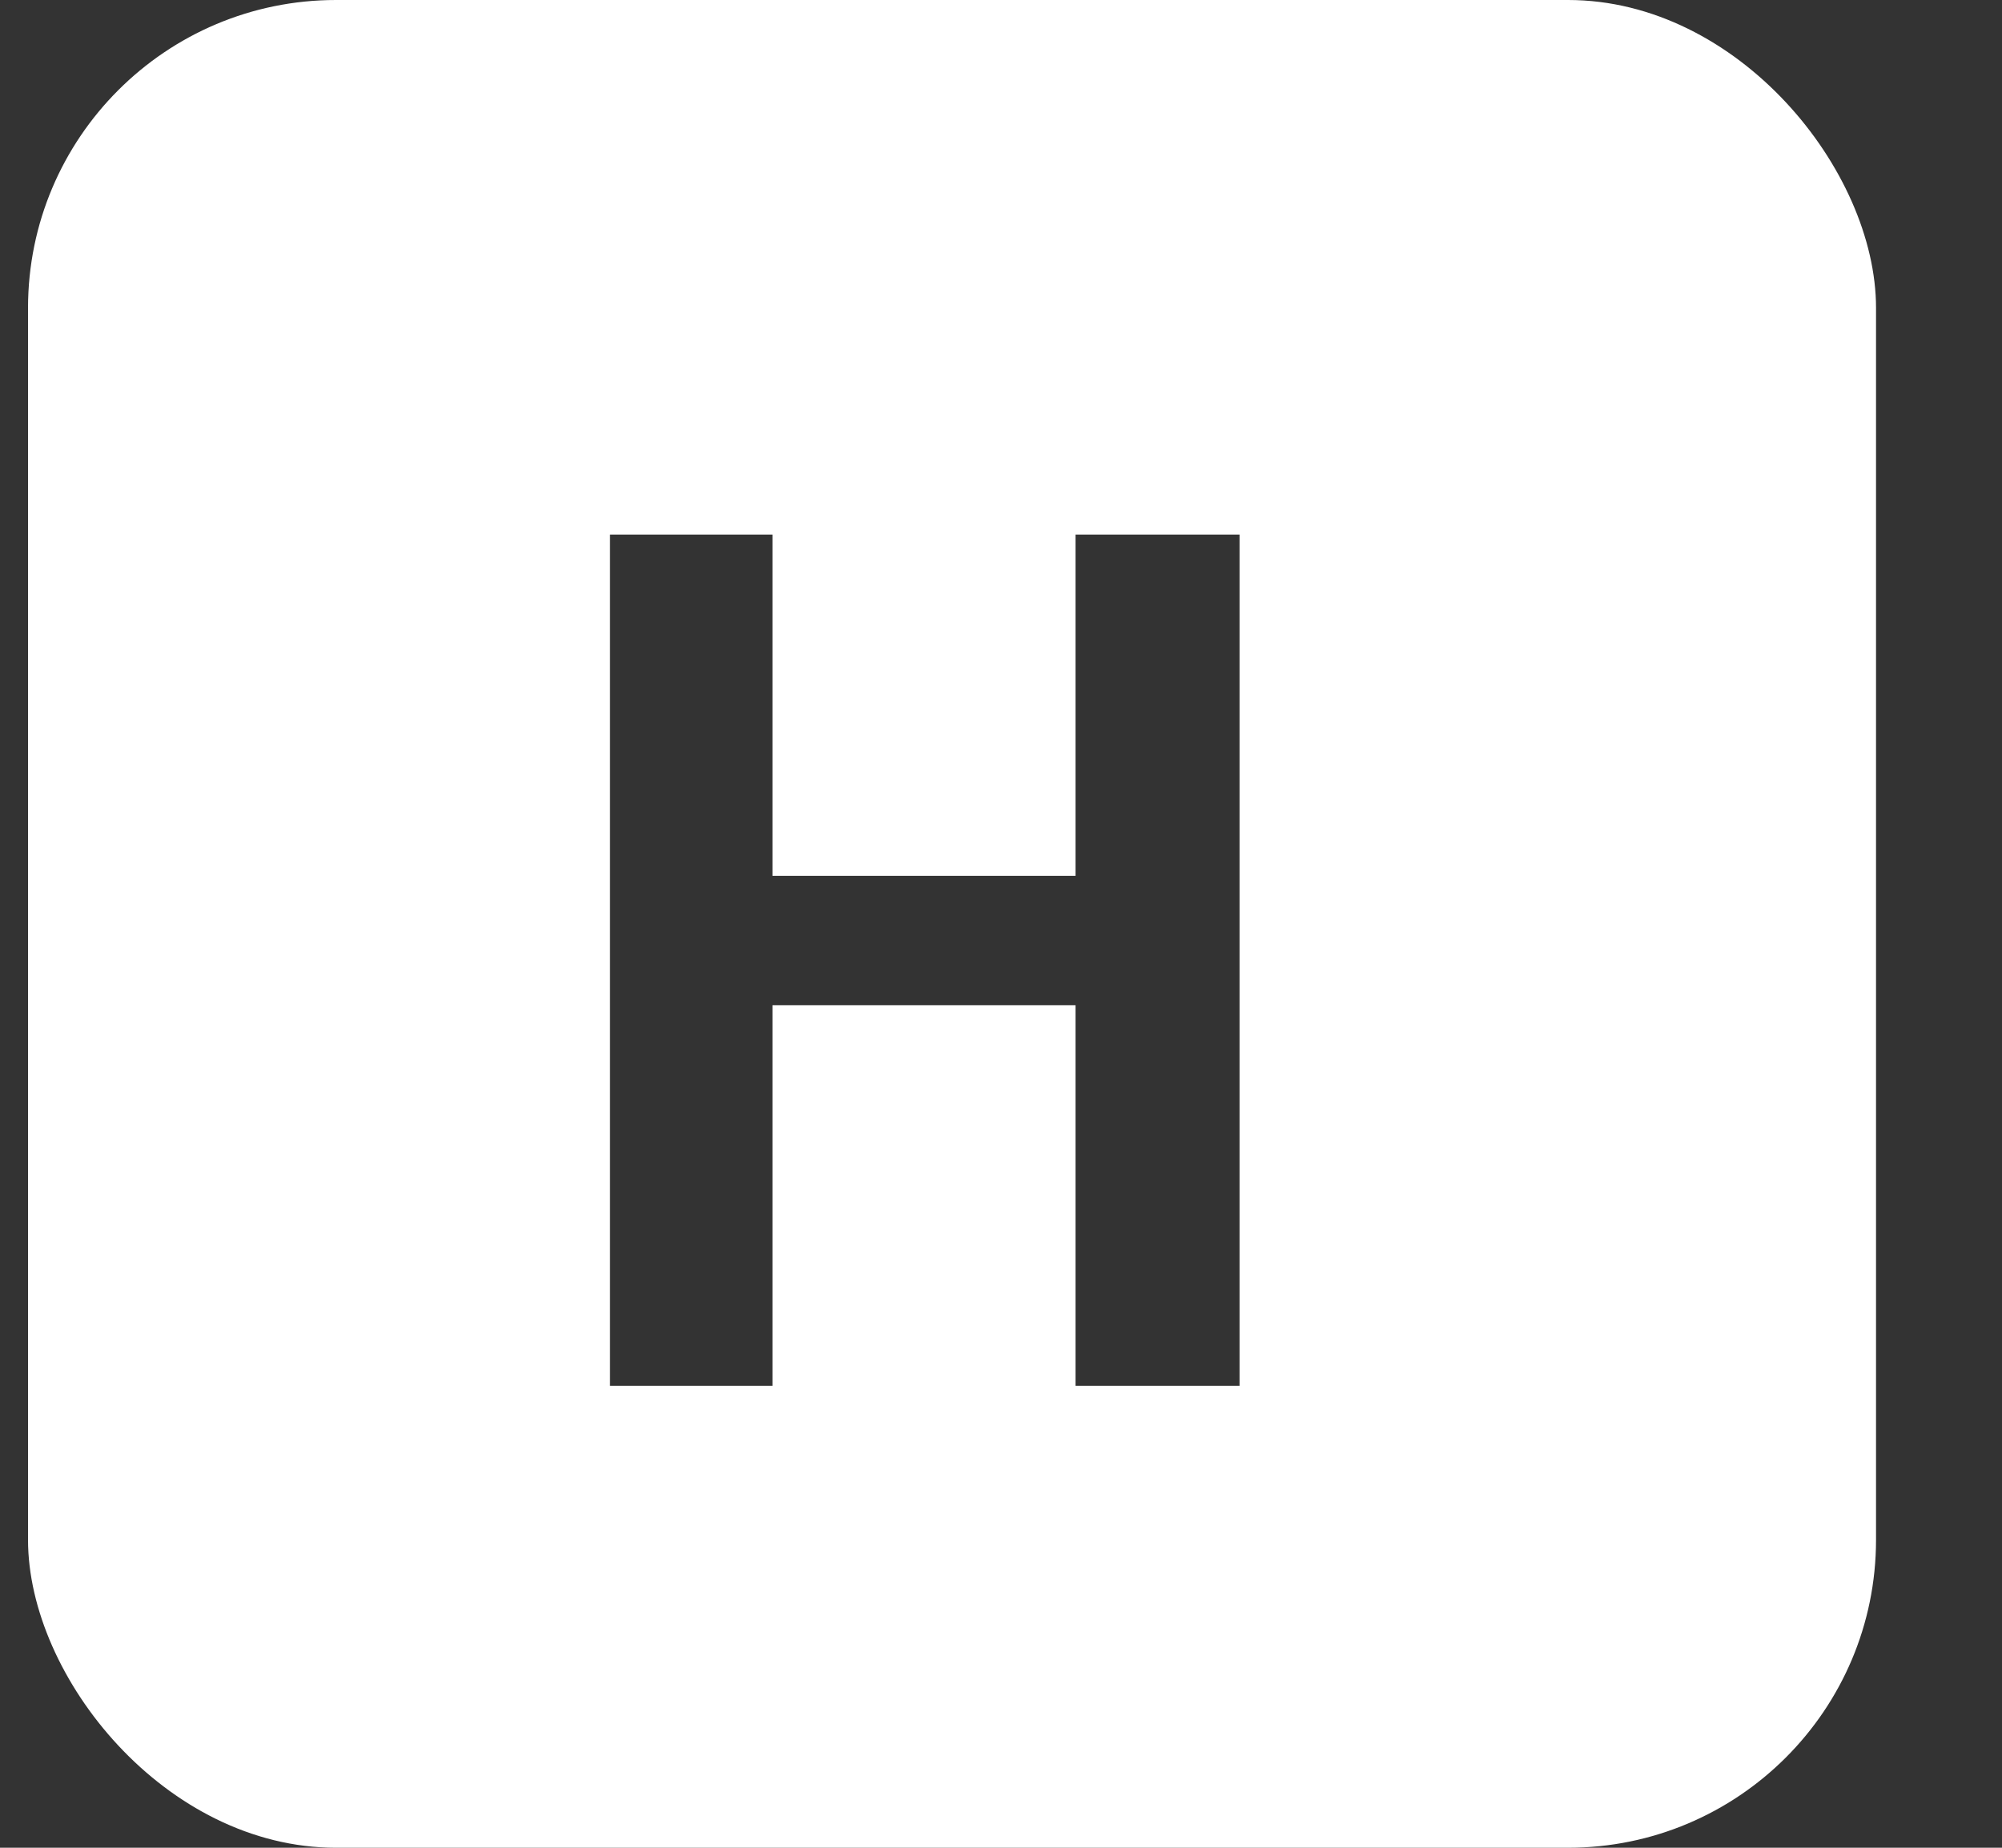 <svg width="13" height="12" viewBox="0 0 13 12" fill="none" xmlns="http://www.w3.org/2000/svg">
<rect x="0" y="0" width="13" height="12" fill="#333333" stroke="none"/>
<g clip-path="url(#clip0_69_145)">
<path fill-rule="evenodd" clip-rule="evenodd" d="M2.182 0C1.077 0 0.182 0.895 0.182 2V10C0.182 11.105 1.077 12 2.182 12H10.182C11.286 12 12.182 11.105 12.182 10V2C12.182 0.895 11.286 0 10.182 0H2.182ZM6.984 6.528V9H8.049V3.472H6.984V5.688H5.016V3.472H3.961V9H5.016V6.528H6.984Z" fill="white"/>
</g>
<defs>
<clipPath id="clip0_69_145">
<rect x="0.182" width="12" height="12" rx="2" fill="white"/>
</clipPath>
</defs>
</svg>
